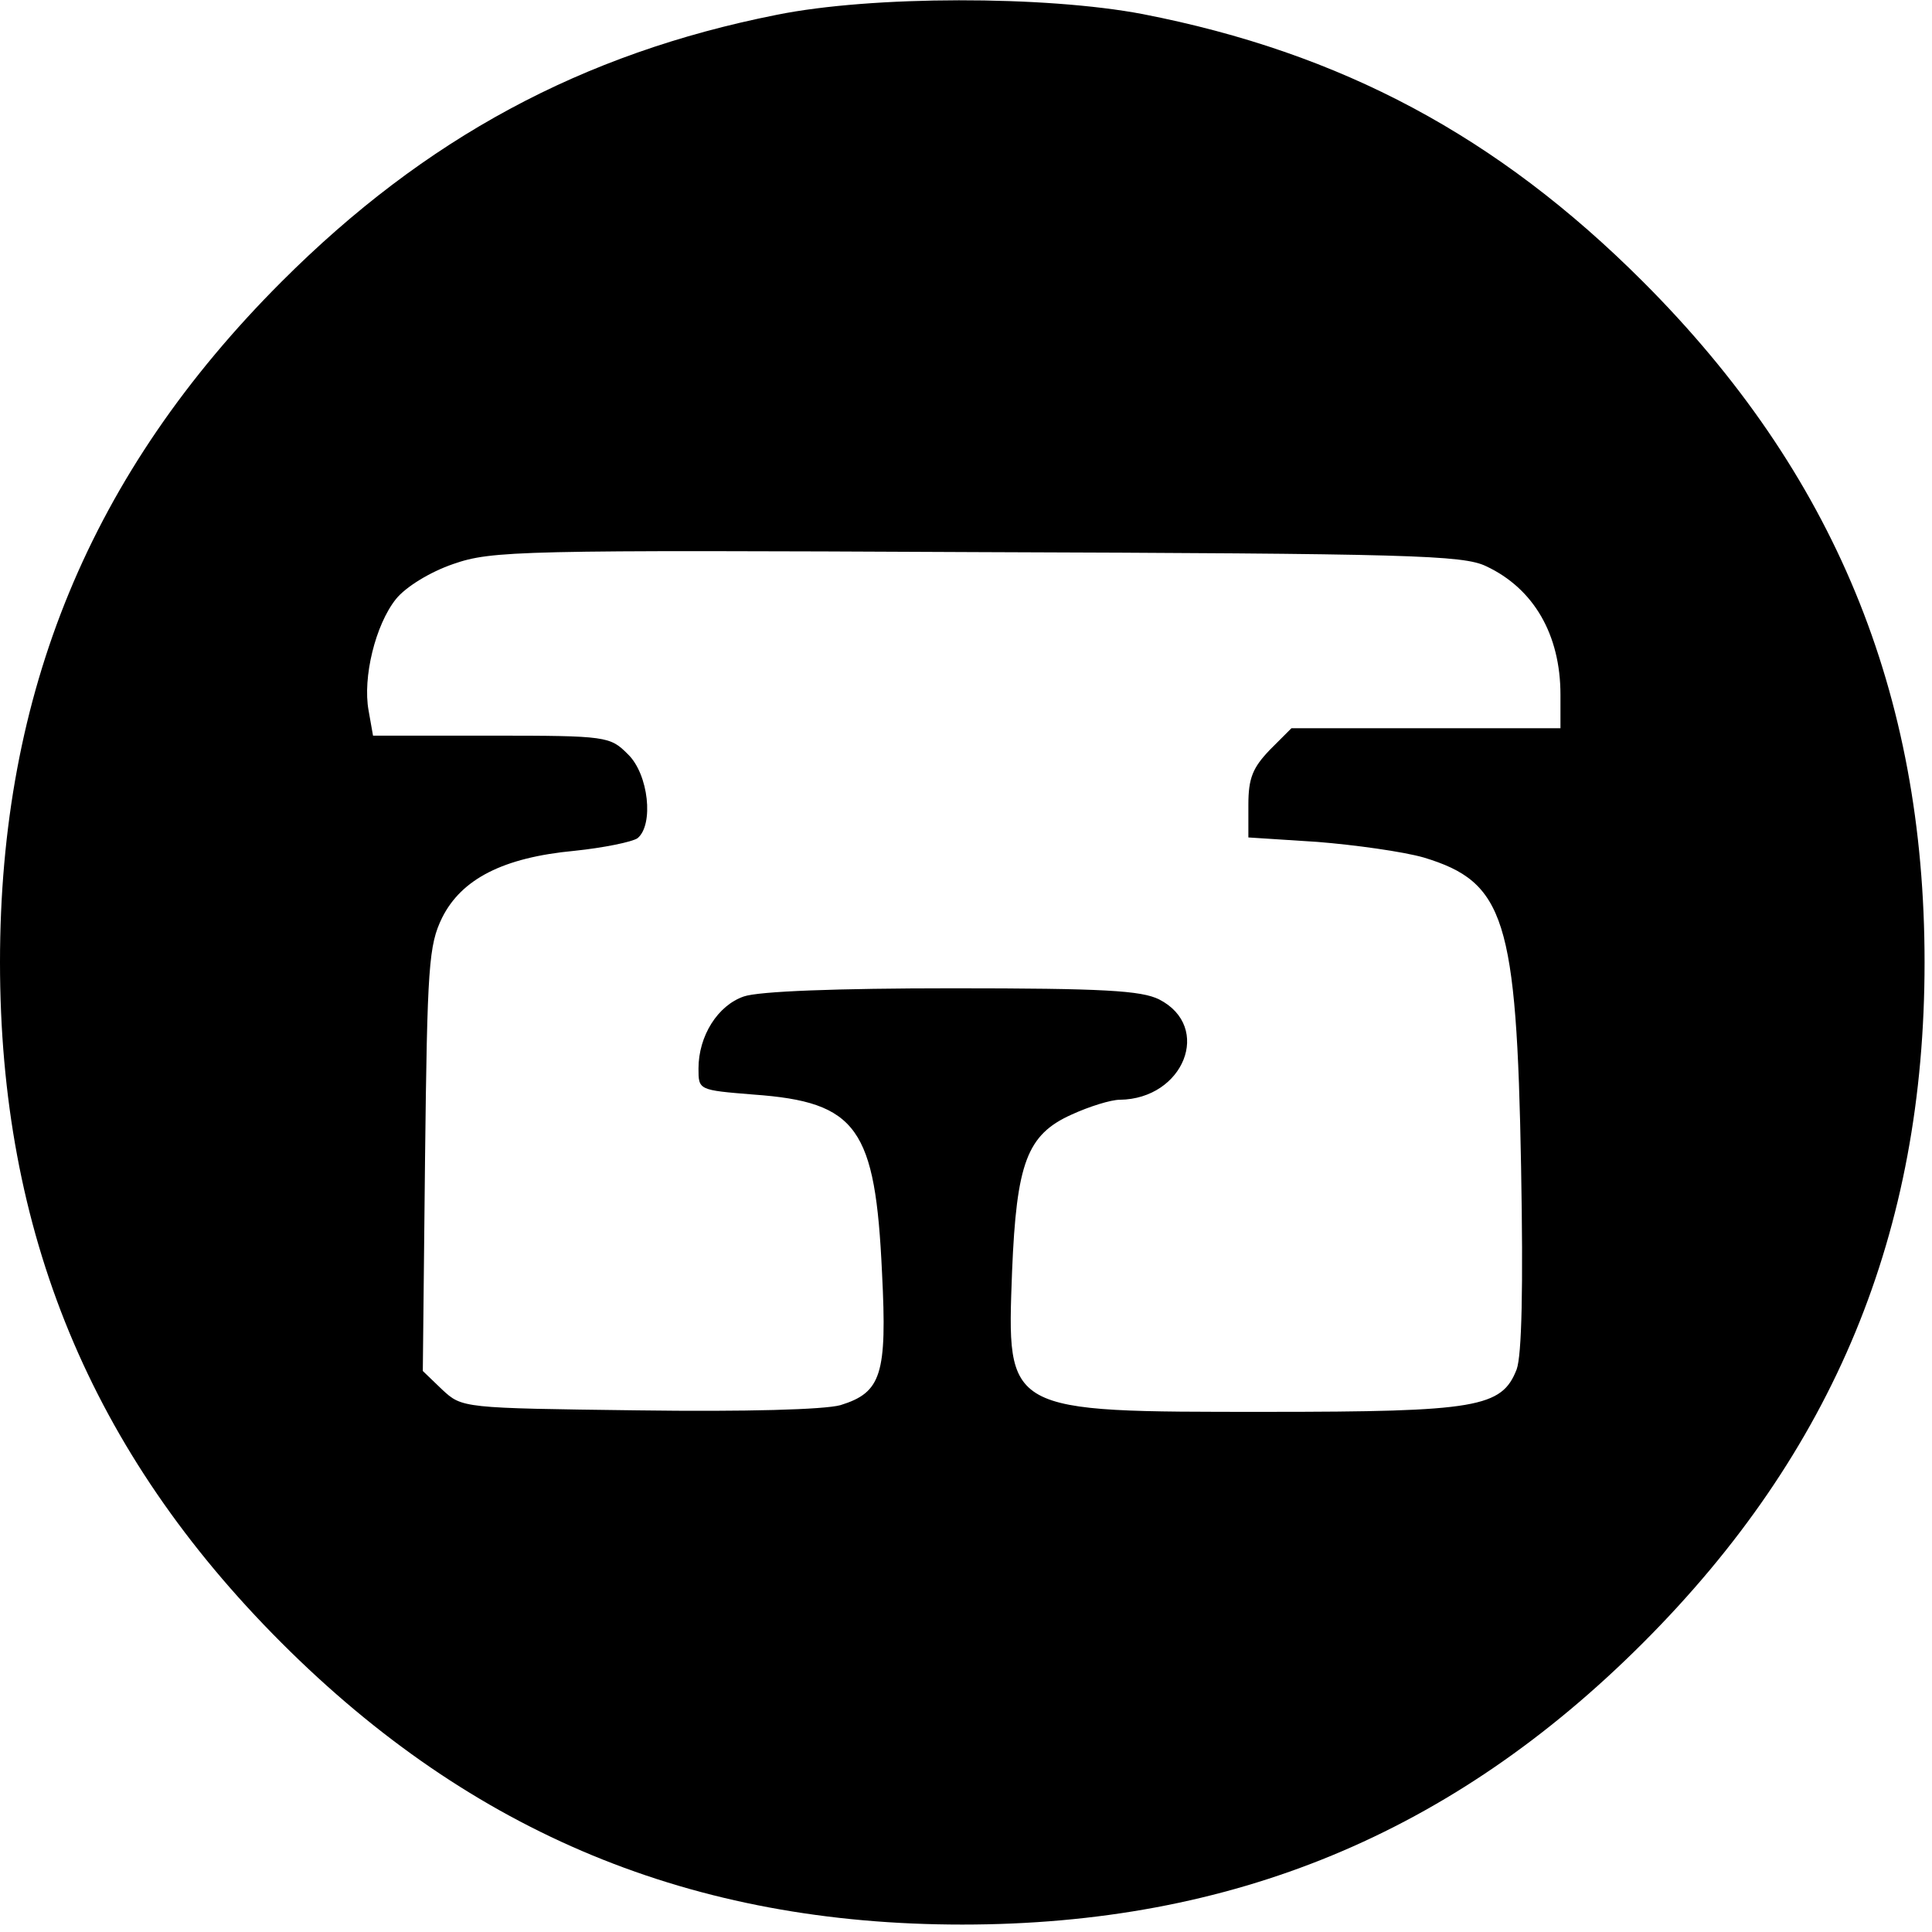 <svg version="1" xmlns="http://www.w3.org/2000/svg" width="346.667" height="346.667" viewBox="0 0 260 260"><path d="M104.5 2C78.3 7.2 57.2 18.6 37.9 37.9 12.2 63.6 0 93.2 0 129.5s12.2 65.9 37.9 91.6c25.7 25.7 55.3 37.9 91.6 37.9s65.9-12.2 91.6-37.9c25.7-25.7 37.9-55.3 37.9-91.6s-12.2-65.9-37.9-91.6c-19.6-19.6-40.6-30.8-67.3-36-13.1-2.5-36.5-2.5-49.3.1zM200 76.2c6.4 3 10 9.2 10 17.3V98h-36.2l-2.9 2.9c-2.3 2.4-2.9 3.8-2.9 7.4v4.4l9.3.6c5 .4 11.5 1.3 14.3 2.1 10.9 3.3 12.5 8.2 13.1 41.6.3 16.3.1 25.4-.6 27.3-2 5.1-5.3 5.7-33.6 5.7-35.4 0-35 .2-34.3-18.9.6-14.6 2-18.4 8-21.1 2.4-1.1 5.3-2 6.5-2 8.6-.1 12.5-9.8 5.3-13.5-2.4-1.2-7.5-1.5-27.8-1.5-15.6 0-26.1.4-28.1 1.1-3.5 1.2-6.1 5.3-6.1 9.7 0 2.9 0 2.9 7.4 3.5 14 1 16.4 4.5 17.3 24 .7 13.7-.1 16.1-5.6 17.8-2.2.6-12.6.9-27.3.7-23.6-.3-23.6-.3-26.3-2.8l-2.6-2.5.3-28.5c.3-26.1.5-28.8 2.3-32.5 2.6-5.2 8.2-8.1 17.8-9 3.9-.4 7.8-1.2 8.5-1.7 2.2-1.8 1.5-8.6-1.3-11.3-2.4-2.4-2.8-2.5-18.3-2.5h-16l-.6-3.4c-.8-4.4.9-11.5 3.7-15 1.3-1.6 4.5-3.6 7.7-4.7 5.2-1.8 8.7-1.9 70.5-1.6 58.3.2 65.4.4 68.5 1.9z"/></svg>